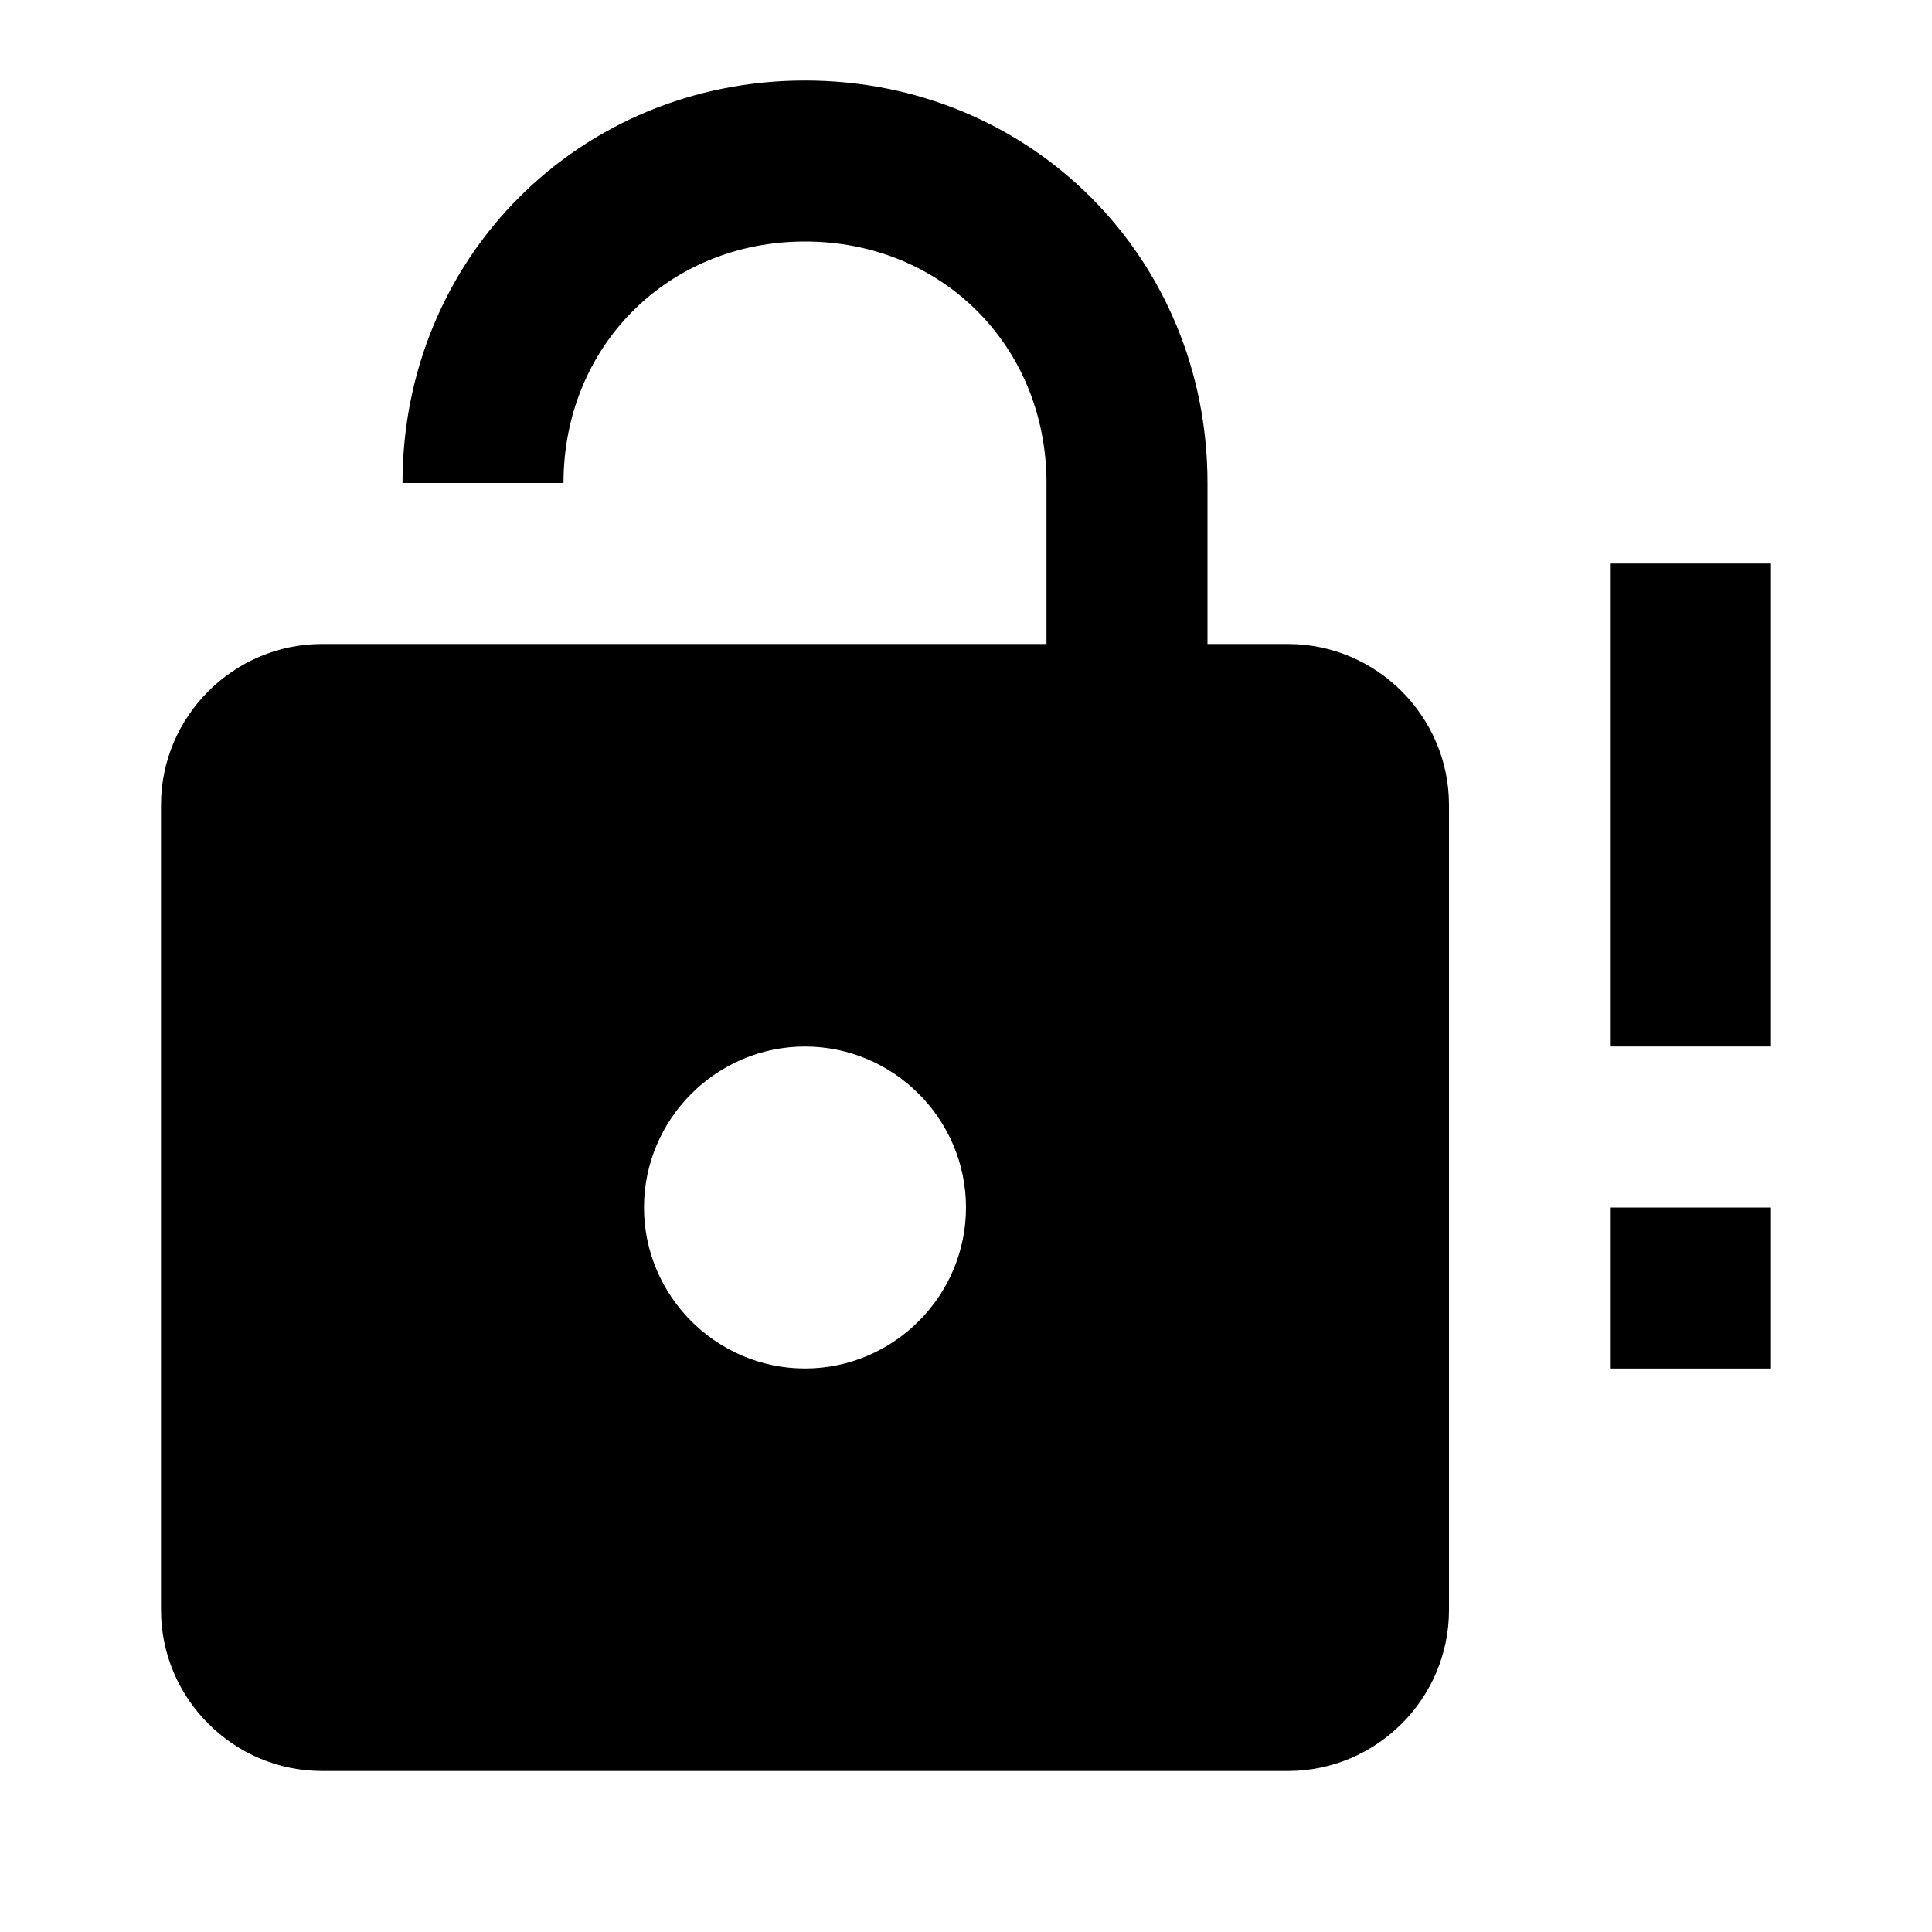 <svg xmlns="http://www.w3.org/2000/svg" viewBox="0 0 24 24"><path d="M16 8c1.1 0 2 .9 2 2v10c0 1.1-.9 2-2 2H4c-1.1 0-2-.9-2-2V10c0-1.1.9-2 2-2h9V6c0-1.7-1.3-3-3-3S7 4.3 7 6H5c0-2.8 2.2-5 5-5s5 2.2 5 5v2h1m-6 9c1.1 0 2-.9 2-2s-.9-2-2-2-2 .9-2 2 .9 2 2 2m12-4h-2V7h2v6m0 4h-2v-2h2v2Z"/></svg>
